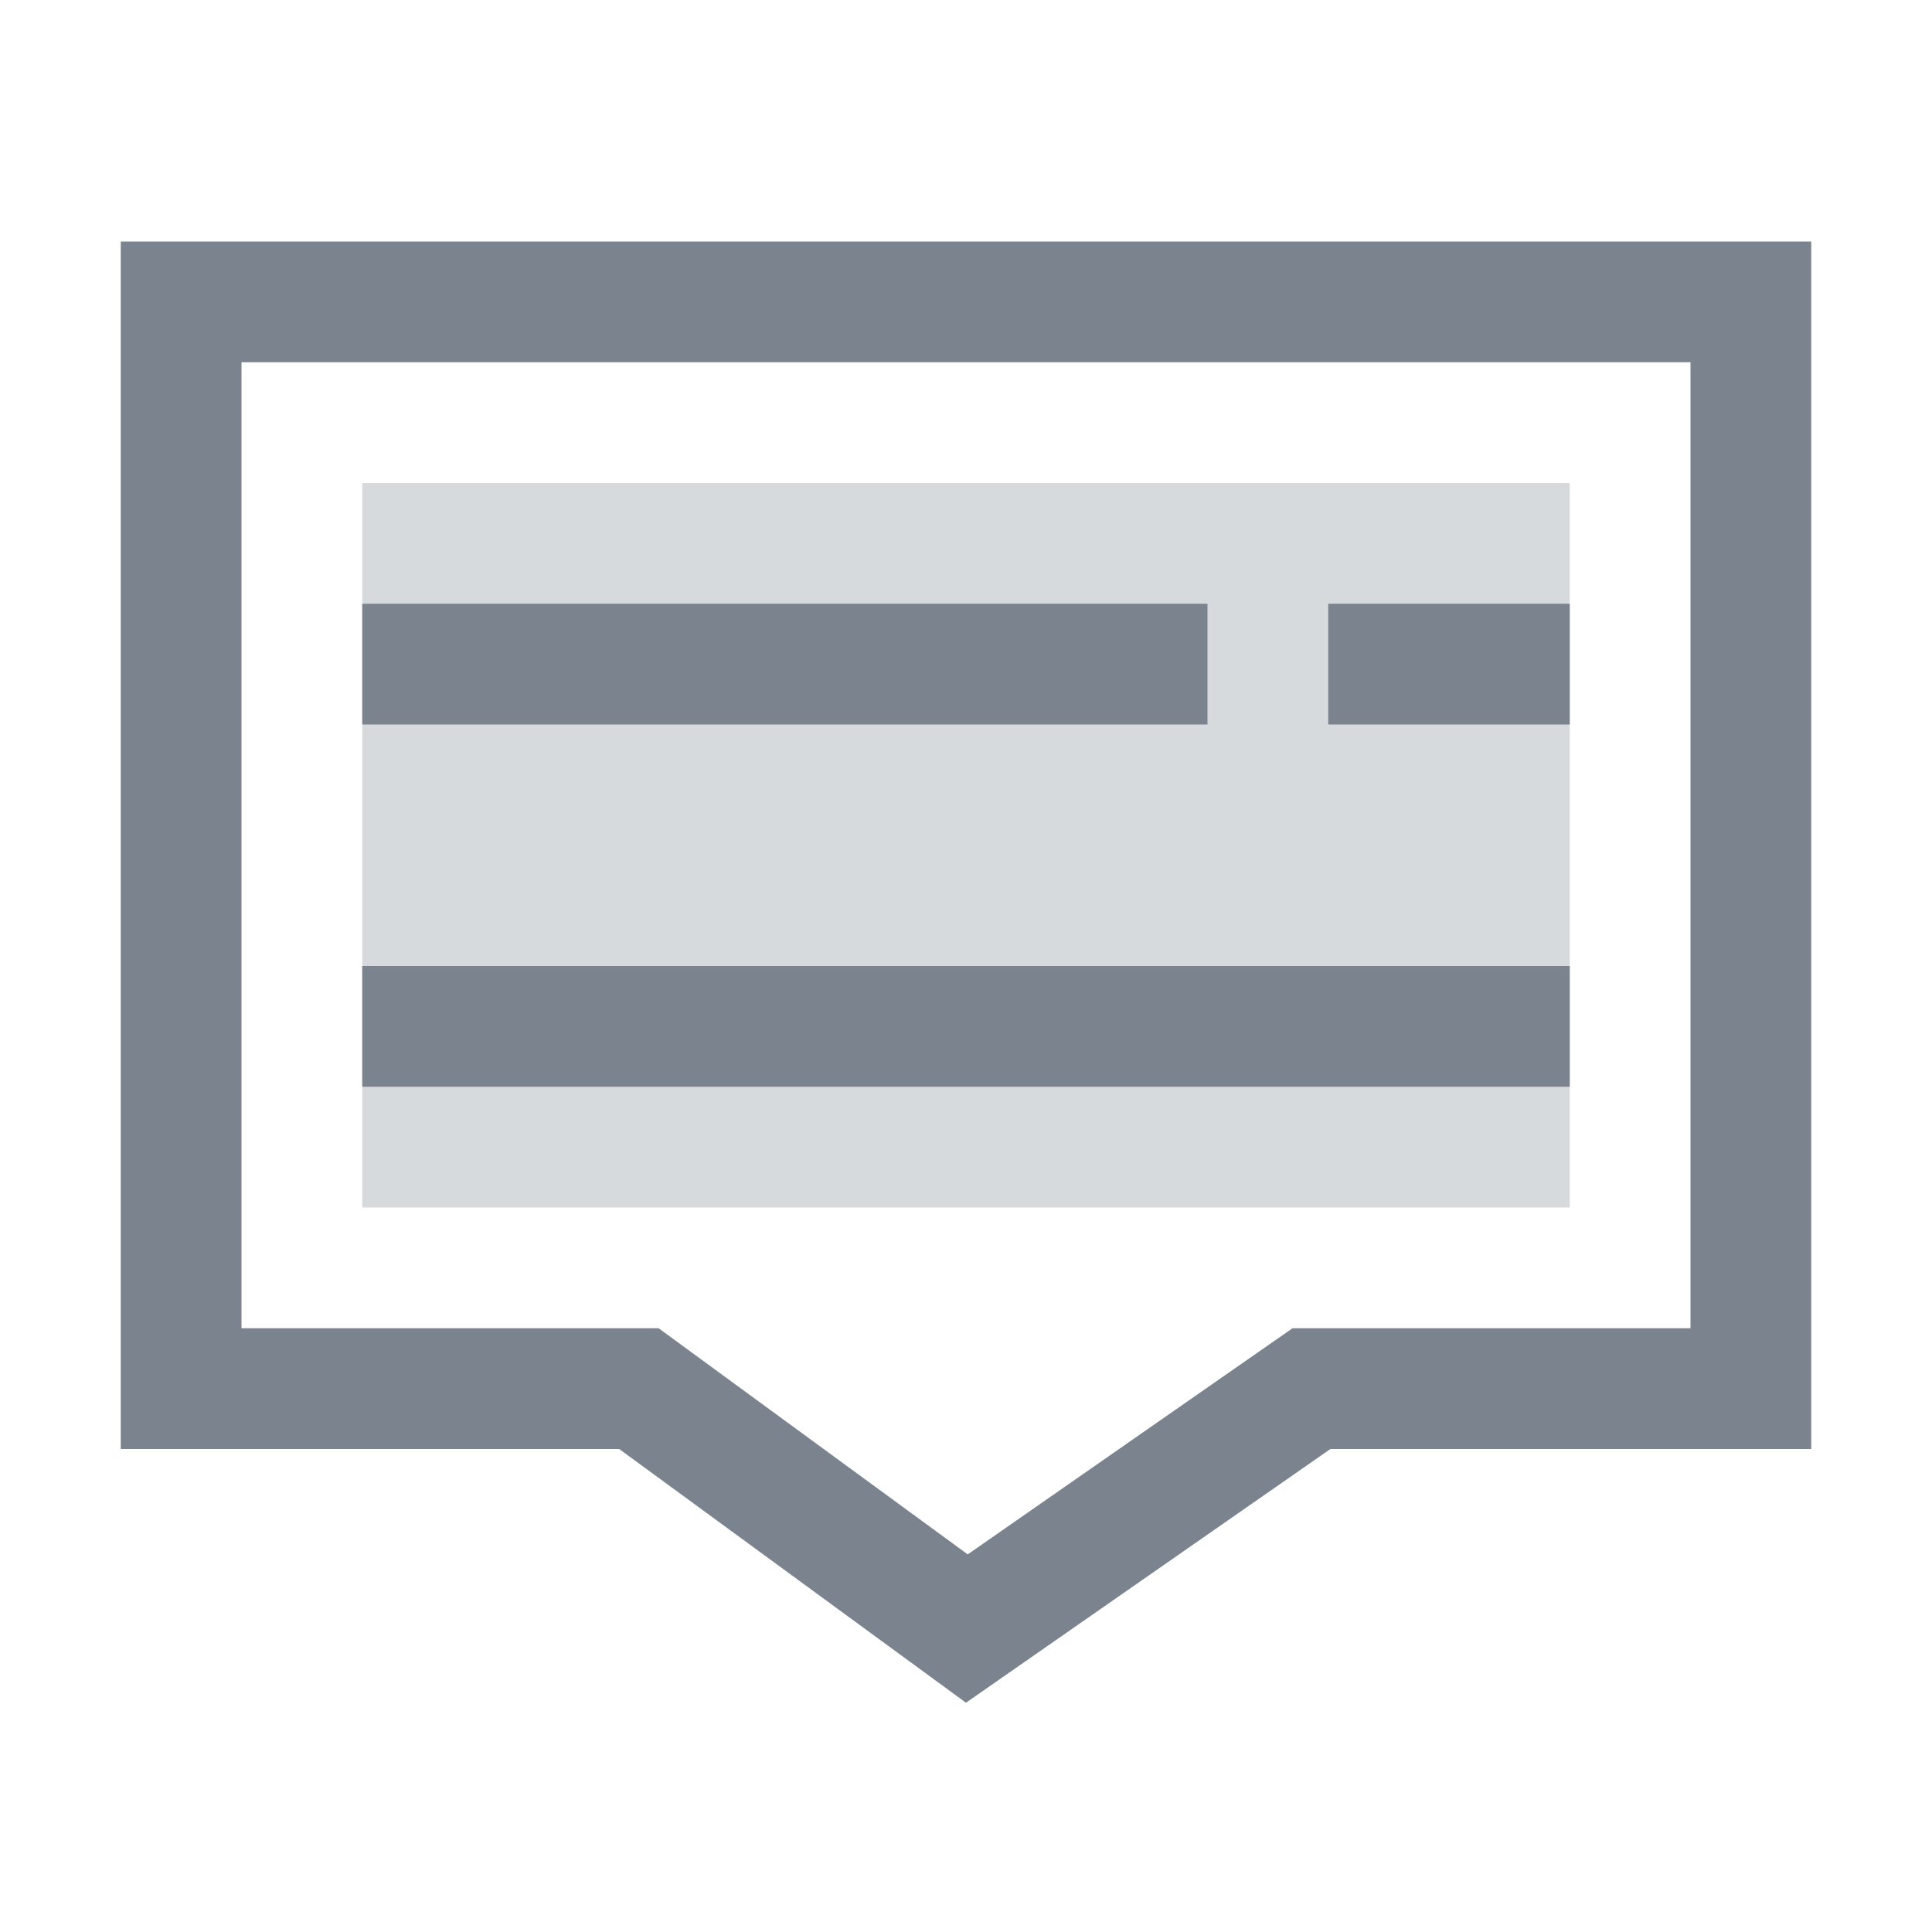 <?xml version="1.0" encoding="UTF-8"?>
<svg width="16px" height="16px" viewBox="0 0 16 16" version="1.1" xmlns="http://www.w3.org/2000/svg" xmlns:xlink="http://www.w3.org/1999/xlink">
    <!-- Generator: Sketch 52.2 (67145) - http://www.bohemiancoding.com/sketch -->
    <title>直播弹幕</title>
    <desc>Created with Sketch.</desc>
    <g id="直播弹幕" stroke="none" stroke-width="1" fill="none" fill-rule="evenodd">
        <g id="分组-19-copy" transform="translate(1, 2)">
            <path d="M0.5,0.5 L0.5,9.5 L4.291,9.5 L7.007,11.487 L9.861,9.5 L13.5,9.5 L13.5,0.5 L0.5,0.5 Z" id="矩形" stroke="#7B848E"></path>
            <rect id="矩形" fill="#7B848E" opacity="0.302" x="2" y="2" width="10" height="6"></rect>
            <rect id="矩形" fill="#7B848E" x="2" y="3" width="7" height="1"></rect>
            <rect id="矩形-copy-49" fill="#7B848E" x="2" y="6" width="10" height="1"></rect>
            <rect id="矩形-copy-48" fill="#7B848E" x="10" y="3" width="2" height="1"></rect>
        </g>
    </g>
</svg>